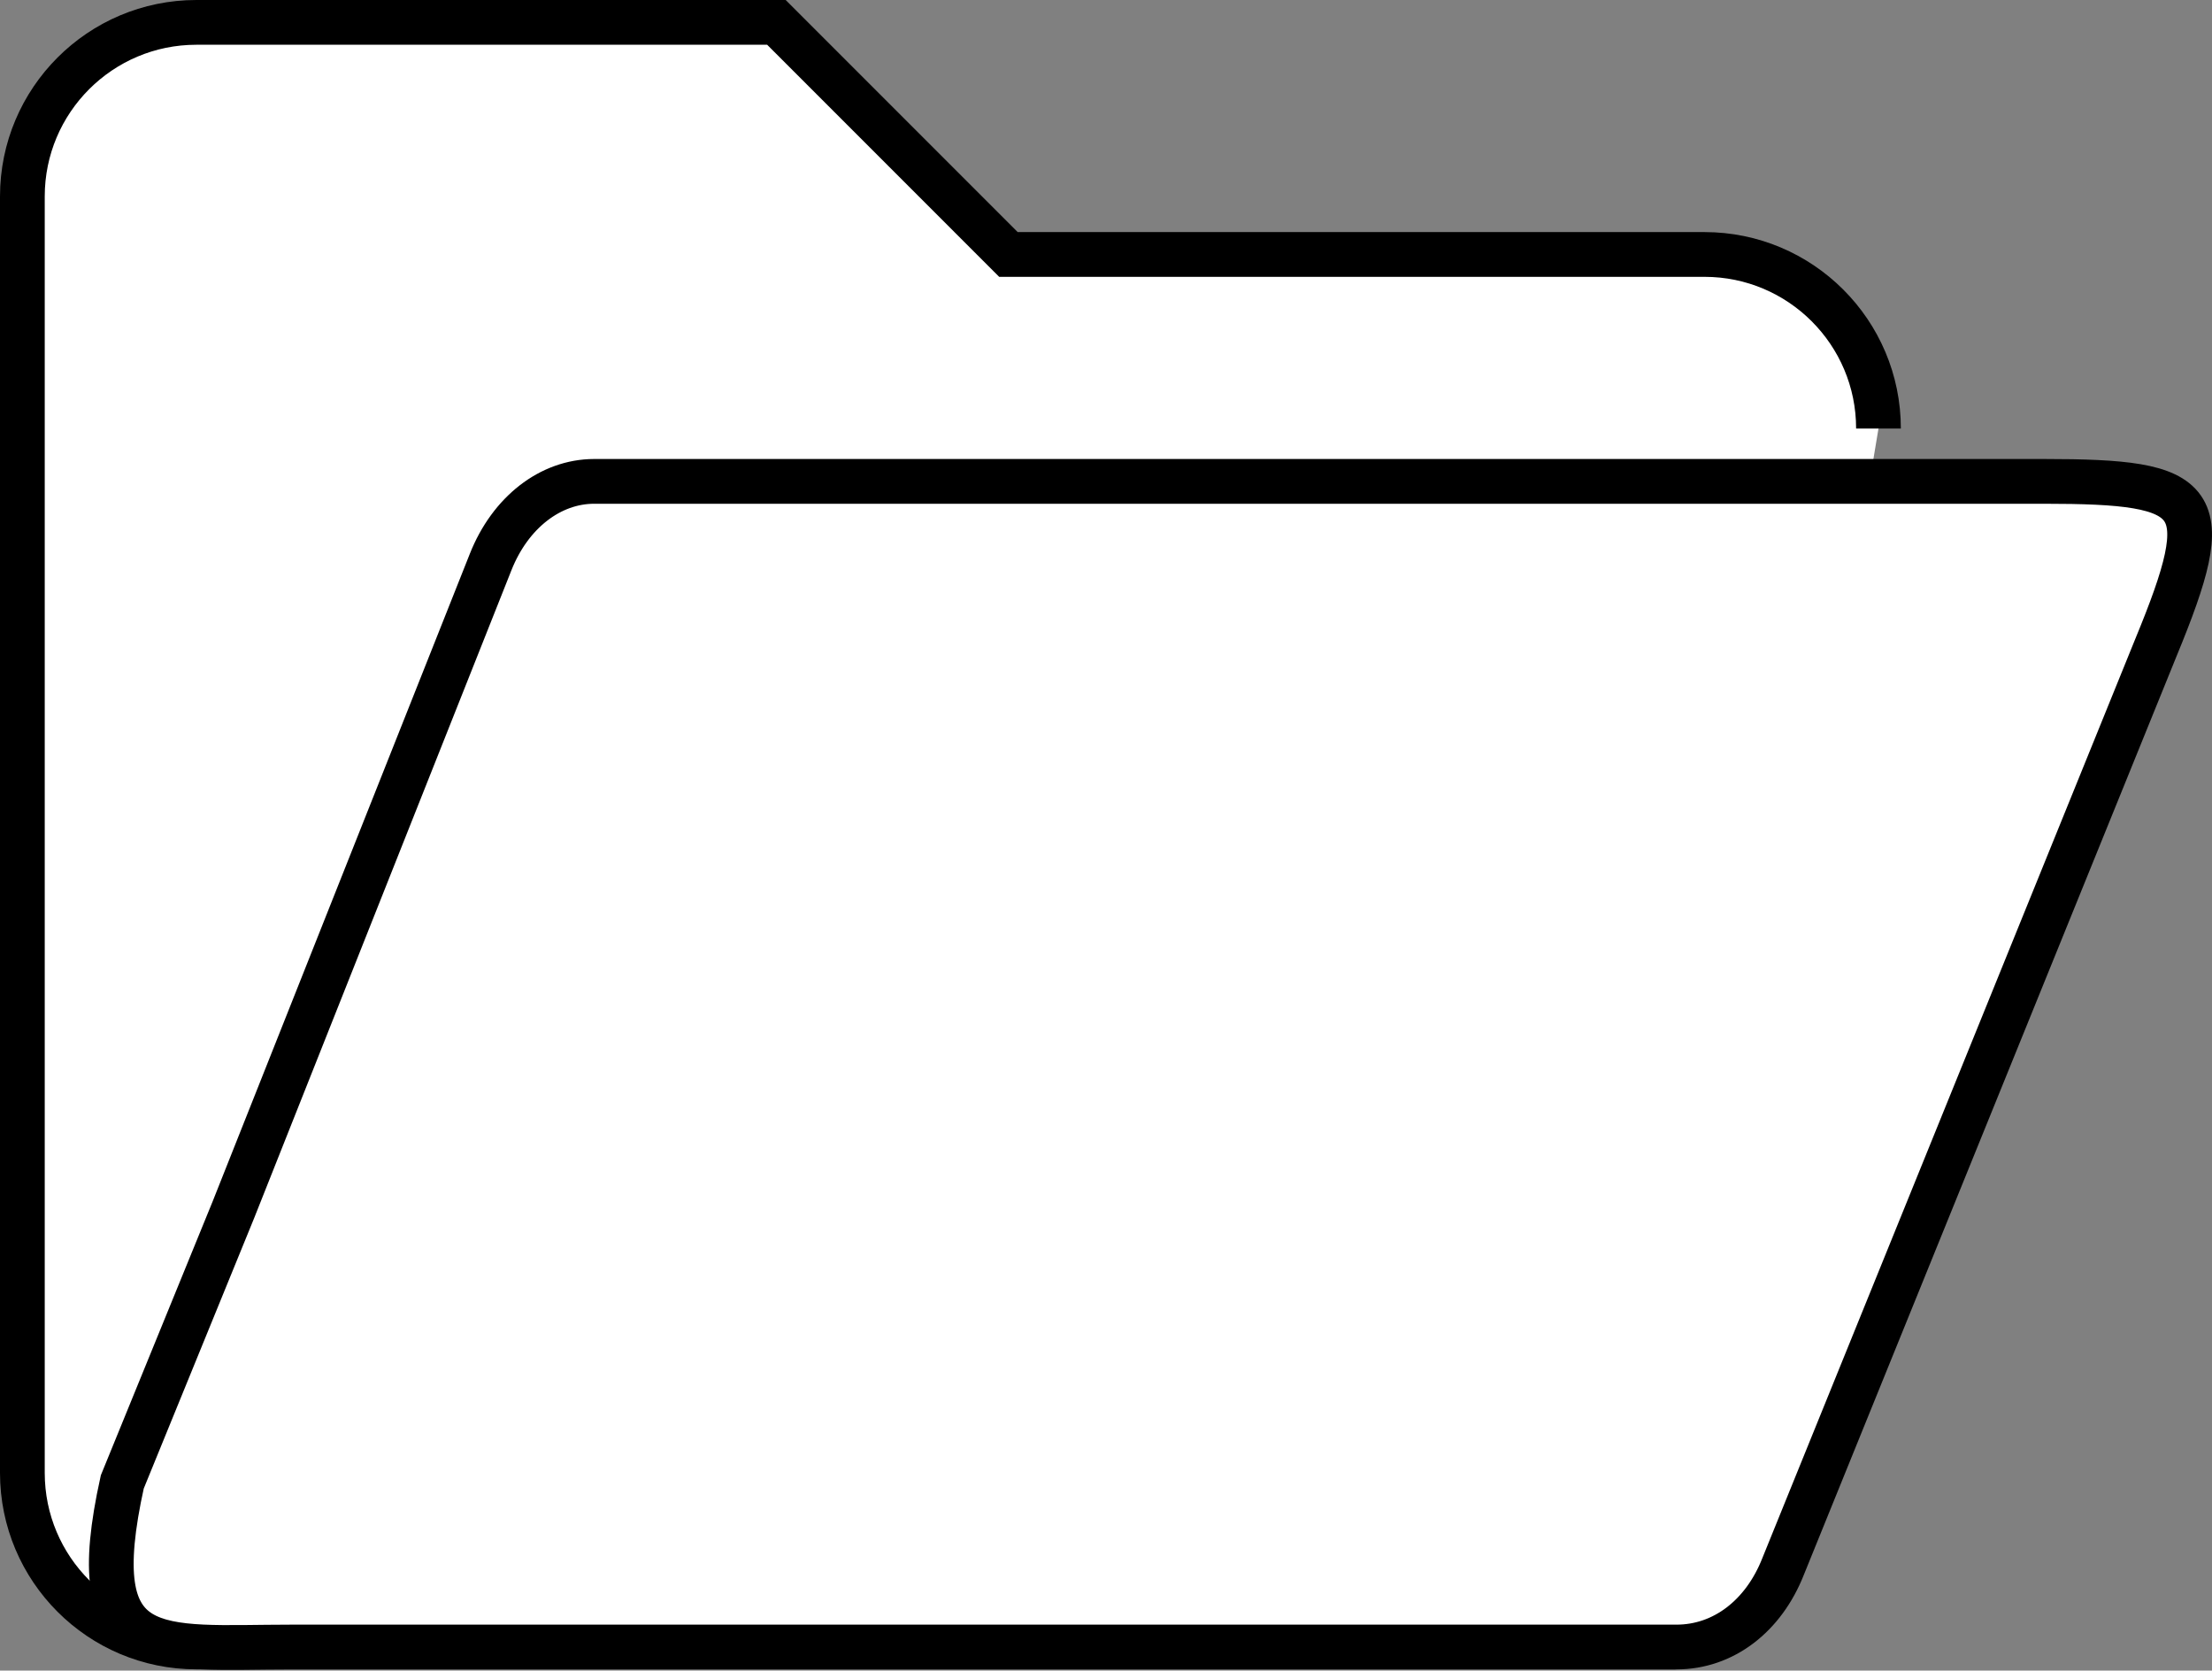 <?xml version="1.0" encoding="UTF-8" standalone="no"?>
<svg
   viewBox="0 0 610.169 460.683"
   version="1.1"
   id="svg826"
   sodipodi:docname="directory-open.svg"
   inkscape:version="1.1.1 (c3084ef, 2021-09-22)"
   width="610.169"
   height="460.683"
   xmlns:inkscape="http://www.inkscape.org/namespaces/inkscape"
   xmlns:sodipodi="http://sodipodi.sourceforge.net/DTD/sodipodi-0.dtd"
   xmlns="http://www.w3.org/2000/svg"
   xmlns:svg="http://www.w3.org/2000/svg">
  <rect x="0" y="0" width="610.169" height="460.683" fill="#808080" stroke="none"/>
  <defs
     id="defs830" />
  <sodipodi:namedview
     id="namedview828"
     pagecolor="#ffffff"
     bordercolor="#666666"
     borderopacity="1.0"
     inkscape:pageshadow="2"
     inkscape:pageopacity="0.0"
     inkscape:pagecheckerboard="0"
     showgrid="false"
     inkscape:zoom="0.75745392"
     inkscape:cx="289.1265"
     inkscape:cy="180.86909"
     inkscape:window-width="1440"
     inkscape:window-height="788"
     inkscape:window-x="0"
     inkscape:window-y="25"
     inkscape:window-maximized="1"
     inkscape:current-layer="svg826" />
  <!--! Font Awesome Pro 6.1.2 by @fontawesome - https://fontawesome.com License - https://fontawesome.com/license (Commercial License) Copyright 2022 Fonticons, Inc. -->
  <g
     id="g1000"
     transform="translate(6.17,-25.83)">
    <path
       d="M 512,144 C 512,117.5 490.5,96 464,96 H 272 L 208,32 H 48 C 21.5,32 0,53.5 0,80 v 352 c 0,26.5 21.5,48 48,48 h 408"
       id="path824"
       style="fill:#ffffff;fill-opacity:1;stroke:#000000;stroke-width:12.34;stroke-miterlimit:4;stroke-dasharray:none;stroke-opacity:1"
       sodipodi:nodetypes="csccssssc" />
    <path
       d="M 557.619,158.576 H 157.739 c -12.069,0 -23.14,8.538 -28.566,22.225 L 58.195,359.476 27.562,434.488 c -11.171,50.43 9.471,45.528 46.592,45.528 H 456.268 c 12.967,0 24.038,-8.538 29.424,-22.225 L 588.496,204.481 c 17.083,-41.376 12.886,-45.905 -30.877,-45.905 z"
       id="path1399-0"
       style="fill:#ffffff;fill-opacity:1;stroke:#000000;stroke-width:12.34;stroke-miterlimit:4;stroke-dasharray:none;stroke-opacity:1"
       sodipodi:nodetypes="sscccssccs" />
  </g>
</svg>
